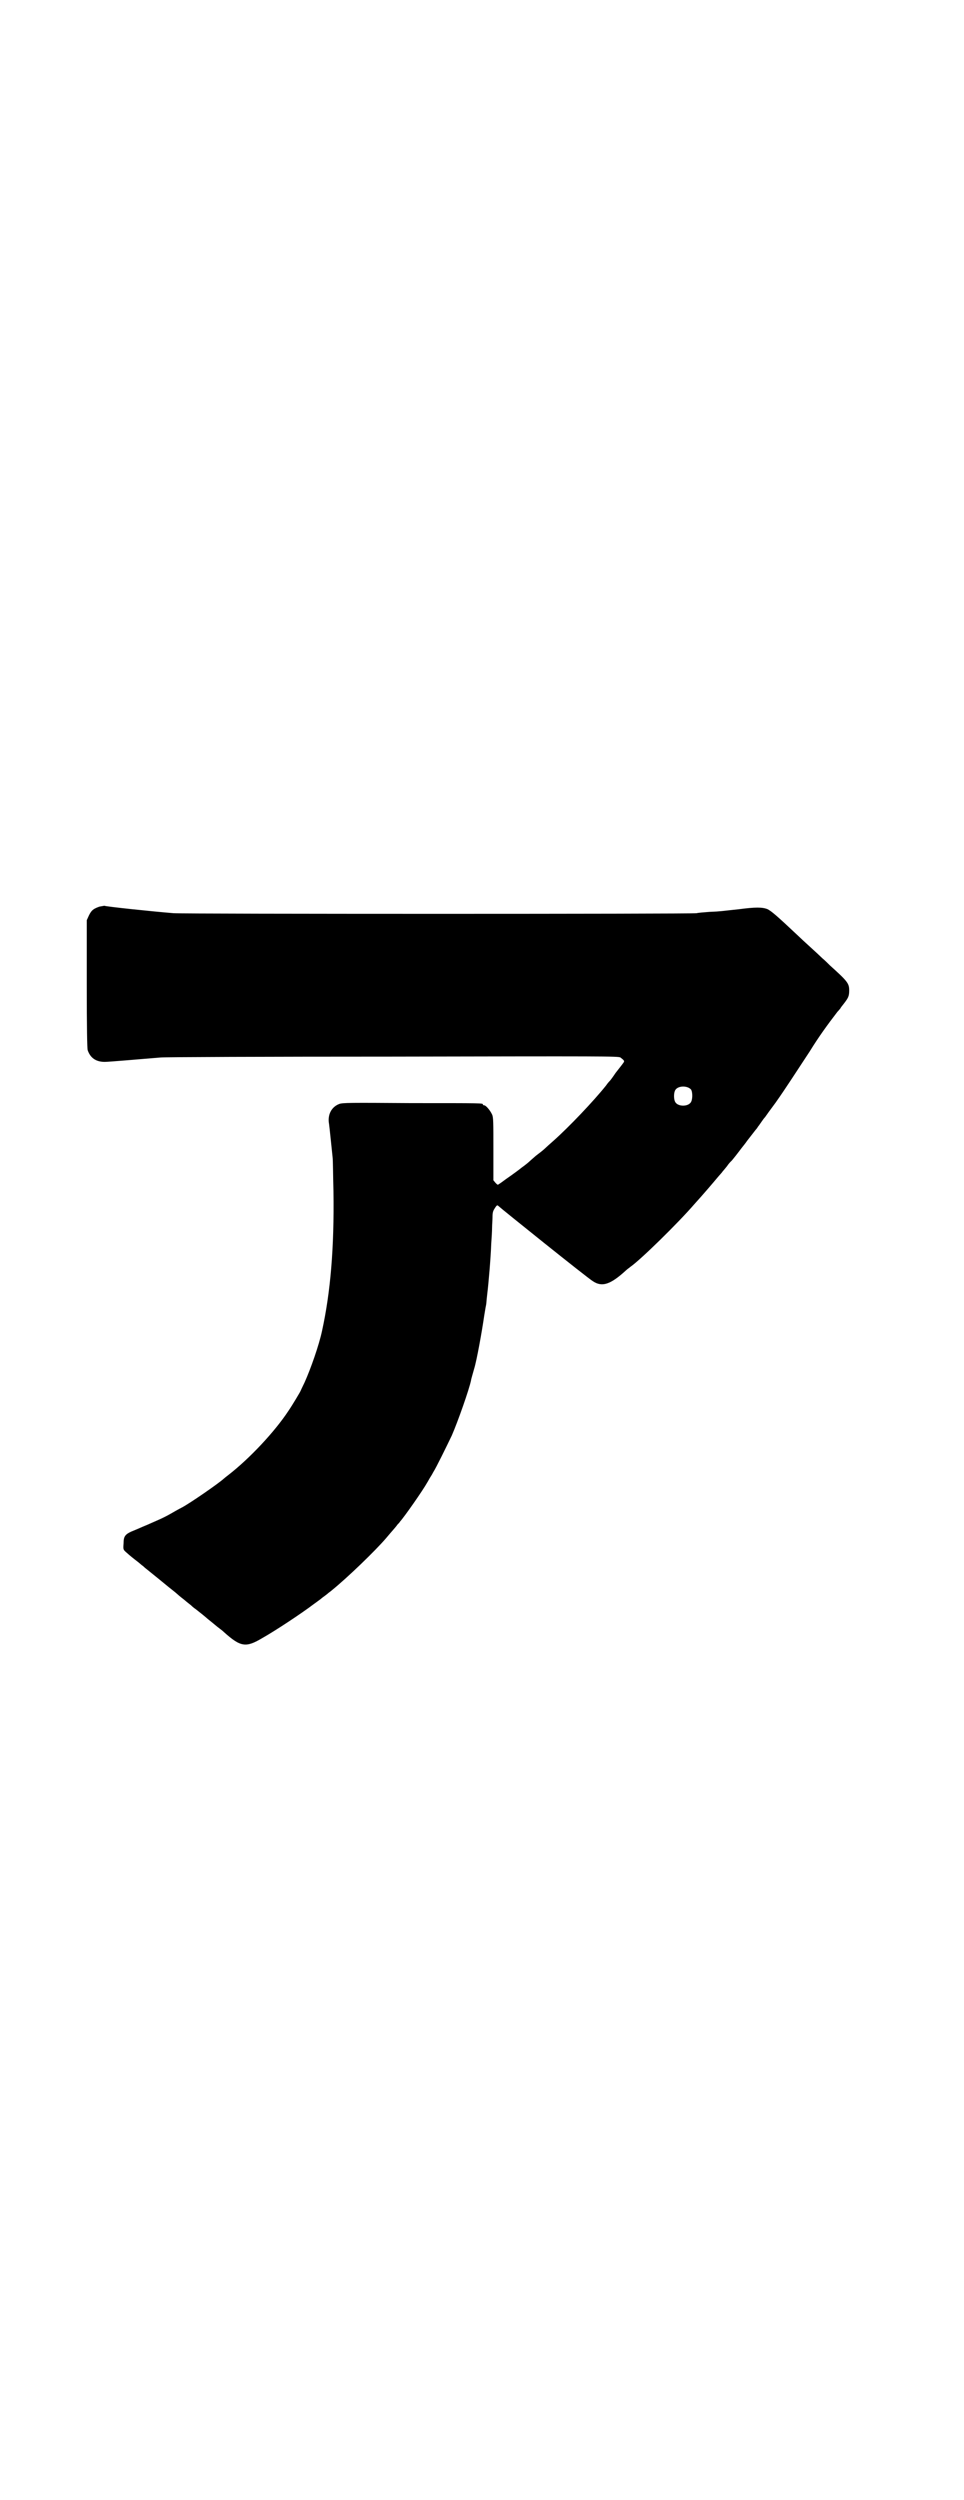 <?xml version="1.0" standalone="no"?>
<!DOCTYPE svg PUBLIC "-//W3C//DTD SVG 20010904//EN"
 "http://www.w3.org/TR/2001/REC-SVG-20010904/DTD/svg10.dtd">
<svg version="1.0" xmlns="http://www.w3.org/2000/svg"
 width="1100pt" height="2850pt" viewBox="0 0 1100 2850"
 preserveAspectRatio="xMidYMid meet">
<g transform="translate(0,2850) scale(0.5,-0.5)"
fill="#000000" stroke="none">
<path d="M227 3633 c-14 -5 -18 -8 -24 -20 l-5 -11 0 -145 c0 -104 1 -146 2
-151 6 -18 19 -27 39 -27 10 0 78 6 127 10 7 1 245 2 529 2 484 1 516 1 521
-2 9 -7 10 -8 6 -13 -2 -3 -10 -13 -17 -22 -6 -9 -12 -17 -13 -18 -1 -1 -5 -5
-9 -11 -28 -35 -84 -94 -120 -126 -8 -7 -17 -15 -20 -18 -3 -3 -12 -10 -20
-16 -8 -7 -15 -13 -17 -15 -1 -1 -6 -5 -10 -8 -4 -3 -7 -5 -8 -6 -1 -1 -17
-13 -33 -24 -8 -6 -15 -11 -17 -12 -2 -2 -3 -1 -7 3 l-5 6 0 71 c0 61 0 73 -3
79 -4 9 -14 21 -18 21 -2 0 -3 1 -3 2 0 3 -1 3 -162 3 -142 1 -158 1 -166 -2
-18 -7 -27 -25 -23 -46 1 -7 6 -56 8 -75 1 -7 1 -42 2 -77 2 -131 -7 -232 -26
-319 -7 -33 -26 -87 -40 -118 -5 -10 -9 -19 -9 -19 0 -1 -19 -33 -28 -46 -31
-47 -88 -108 -137 -146 -4 -3 -9 -7 -10 -8 -12 -11 -77 -56 -96 -66 -8 -4 -20
-11 -27 -15 -7 -4 -19 -10 -26 -13 -7 -3 -18 -8 -25 -11 -7 -3 -19 -8 -28 -12
-23 -9 -27 -13 -27 -31 -1 -14 -1 -14 7 -21 9 -8 14 -12 27 -22 5 -4 9 -8 10
-8 1 -1 4 -4 8 -7 10 -8 47 -38 48 -39 1 -1 5 -4 10 -8 5 -4 10 -8 11 -9 1 -1
9 -8 17 -14 8 -7 15 -12 16 -13 1 -1 5 -5 11 -9 14 -11 19 -15 27 -22 4 -3 11
-9 16 -13 8 -7 16 -12 21 -17 38 -34 50 -36 87 -14 32 18 92 58 117 77 8 6 17
12 20 15 3 2 8 6 12 9 3 3 8 6 10 8 37 30 100 91 124 119 15 18 22 25 26 31 2
2 5 5 6 7 10 11 52 71 62 89 2 3 5 9 7 12 2 3 5 8 7 12 6 9 30 58 42 83 14 32
40 106 44 126 0 2 4 15 7 26 6 19 18 86 23 121 1 5 2 13 3 18 1 5 2 10 2 12 0
2 1 11 2 20 3 24 8 83 9 113 1 14 2 31 2 38 0 7 1 17 1 24 0 10 1 14 5 20 5 8
6 8 9 5 5 -5 203 -164 215 -171 21 -14 40 -8 76 25 3 3 8 6 10 8 22 15 108 99
146 143 20 22 43 49 53 61 5 6 10 11 11 13 1 1 6 7 10 12 4 6 8 10 9 11 2 1
18 22 24 30 3 4 9 11 13 17 4 5 11 14 14 18 3 4 7 9 8 10 1 1 3 5 5 7 2 3 5 7
7 10 2 3 5 7 7 9 2 3 12 17 24 33 24 34 43 64 78 117 21 34 40 60 63 90 3 3 6
7 7 8 0 1 4 6 8 11 10 13 12 17 12 30 0 16 -4 21 -44 57 -4 4 -12 12 -17 16
-4 4 -17 16 -28 26 -11 10 -23 21 -27 25 -52 49 -61 56 -70 61 -12 5 -28 5
-66 0 -39 -4 -40 -5 -67 -6 -13 -1 -26 -2 -29 -3 -8 -2 -1166 -2 -1194 0 -49
4 -154 15 -158 17 0 0 -5 -1 -11 -2z m1350 -417 c4 -6 4 -24 -1 -30 -7 -9 -27
-9 -34 0 -5 6 -5 24 0 30 7 9 27 9 35 0z"/>
</g>
</svg>
